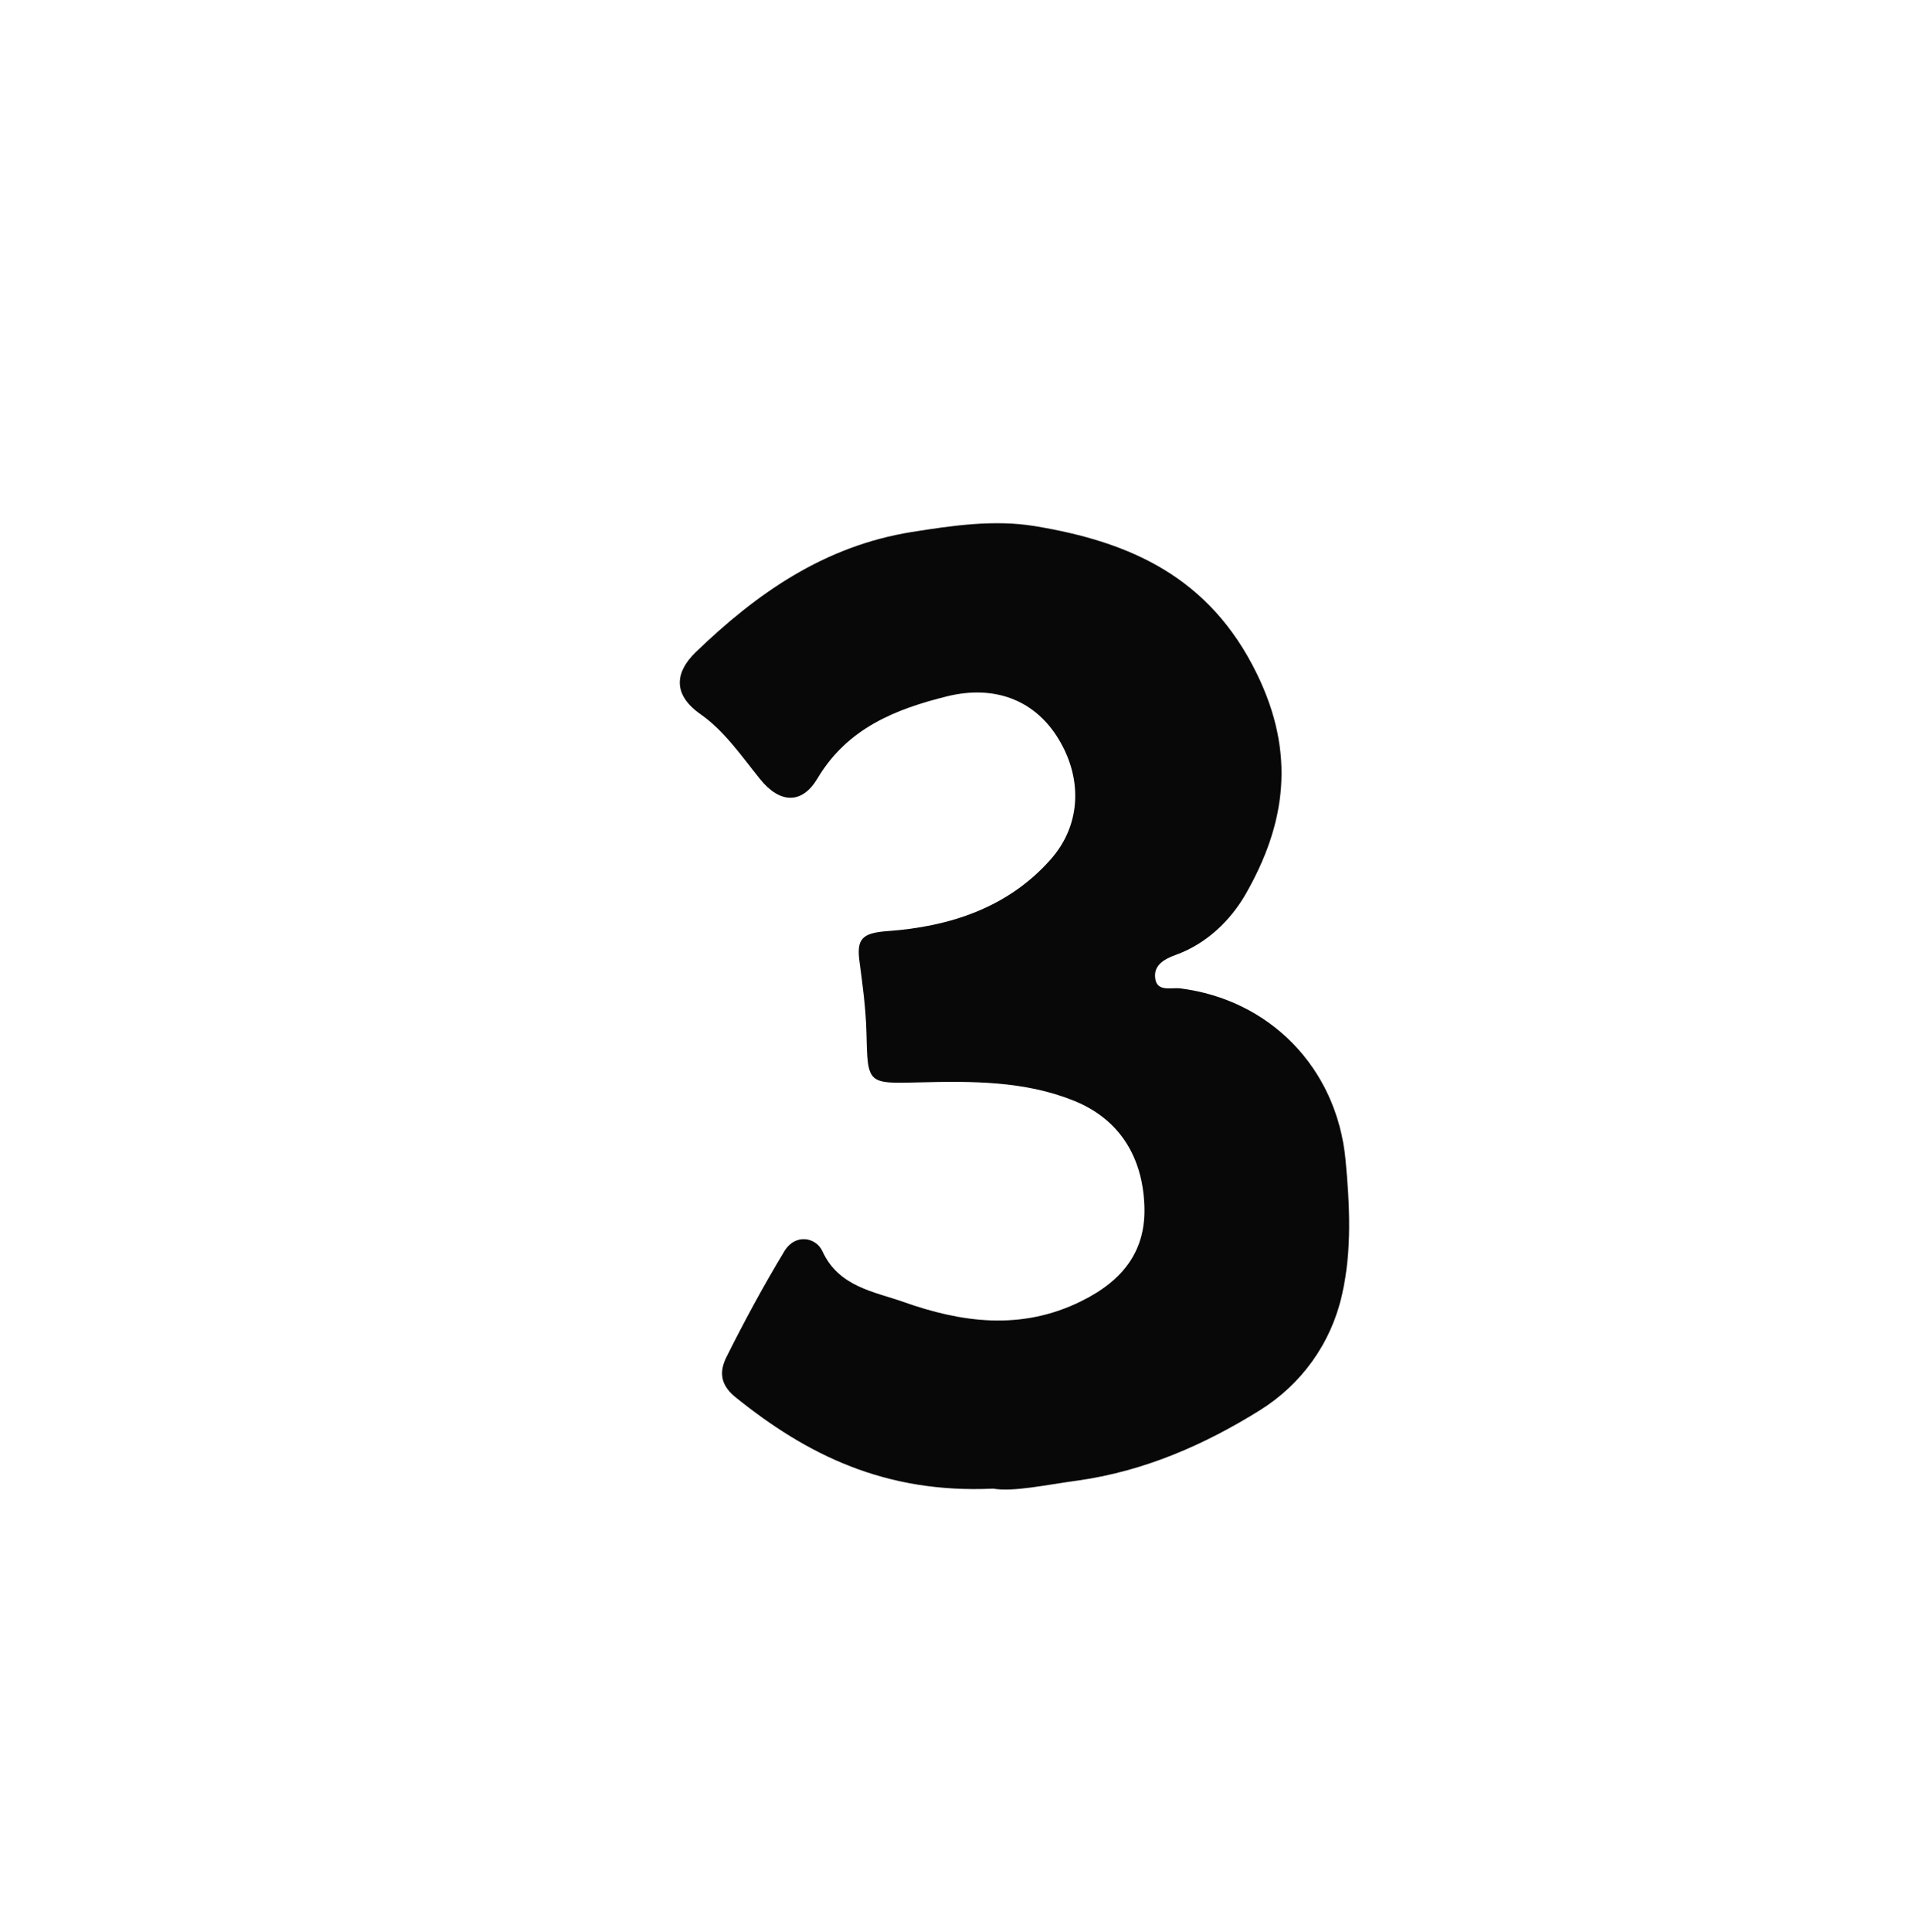 <?xml version="1.0" encoding="UTF-8"?>
<svg id="Layer_2" data-name="Layer 2" xmlns="http://www.w3.org/2000/svg" xmlns:xlink="http://www.w3.org/1999/xlink" viewBox="0 0 61.39 61.45">
  <defs>
    <style>
      .cls-1 {
        fill: #fff;
      }

      .cls-2 {
        filter: url(#drop-shadow-1);
      }

      .cls-3 {
        fill: #090809;
      }
    </style>
    <filter id="drop-shadow-1" filterUnits="userSpaceOnUse">
      <feOffset dx="1.42" dy="1.42"/>
      <feGaussianBlur result="blur" stdDeviation="5"/>
      <feFlood flood-color="#231916" flood-opacity=".5"/>
      <feComposite in2="blur" operator="in"/>
      <feComposite in="SourceGraphic"/>
    </filter>
  </defs>
  <g id="bg">
    <g id="_39" data-name="39">
      <g class="cls-2">
        <path class="cls-1" d="M61.34,30.6c.07,7.57-2.28,13.79-6.47,19.2-4.19,5.41-9.77,8.99-16.47,10.73-5.32,1.38-10.56,1.13-15.84-.27-4.02-1.07-7.66-2.89-10.87-5.41-4.41-3.46-7.71-7.86-9.65-13.19C.81,38.3,.02,34.84,0,31.26c-.03-6.58,1.73-12.72,5.57-18.06,3.09-4.29,6.85-7.95,11.83-10.21C21.63,1.08,26.03-.07,30.63,0c4.57,.07,8.93,1.33,13.02,3.43,4.29,2.2,7.83,5.25,10.92,8.93,2.58,3.07,4.42,6.53,5.56,10.31,.82,2.74,1.46,5.59,1.21,7.93Z"/>
        <path class="cls-3" d="M30.17,45.92c-3.43,.16-5.92-1.07-8.21-2.92-.51-.42-.48-.85-.27-1.27,.57-1.14,1.18-2.27,1.84-3.36,.35-.58,1.01-.44,1.21,0,.52,1.14,1.67,1.29,2.57,1.61,1.83,.65,3.74,.93,5.66-.02,1.34-.66,2.07-1.61,2.01-3.05-.06-1.53-.78-2.74-2.25-3.33-1.57-.63-3.24-.62-4.89-.58-1.68,.04-1.66,.07-1.7-1.6-.02-.75-.12-1.5-.22-2.24-.1-.73,.09-.91,.89-.97,1.97-.14,3.83-.74,5.19-2.28,1.01-1.14,1.01-2.67,.18-3.94-.74-1.13-1.97-1.61-3.46-1.25-1.66,.41-3.19,1.02-4.14,2.62-.49,.82-1.19,.8-1.82,.02-.59-.73-1.13-1.53-1.9-2.07-.91-.64-.79-1.35-.15-1.97,1.94-1.87,4.08-3.37,6.86-3.82,1.32-.21,2.63-.4,3.92-.19,3.04,.5,5.57,1.62,7.07,4.7,1.24,2.54,.92,4.76-.35,6.99-.48,.84-1.24,1.59-2.24,1.95-.34,.12-.67,.31-.65,.68,.02,.51,.48,.35,.79,.38,2.83,.35,4.99,2.5,5.27,5.46,.13,1.41,.21,2.85-.11,4.27-.36,1.6-1.32,2.88-2.62,3.69-1.75,1.09-3.66,1.93-5.77,2.23-1.04,.14-2.06,.37-2.71,.26Z"/>
      </g>
    </g>
  </g>
</svg>